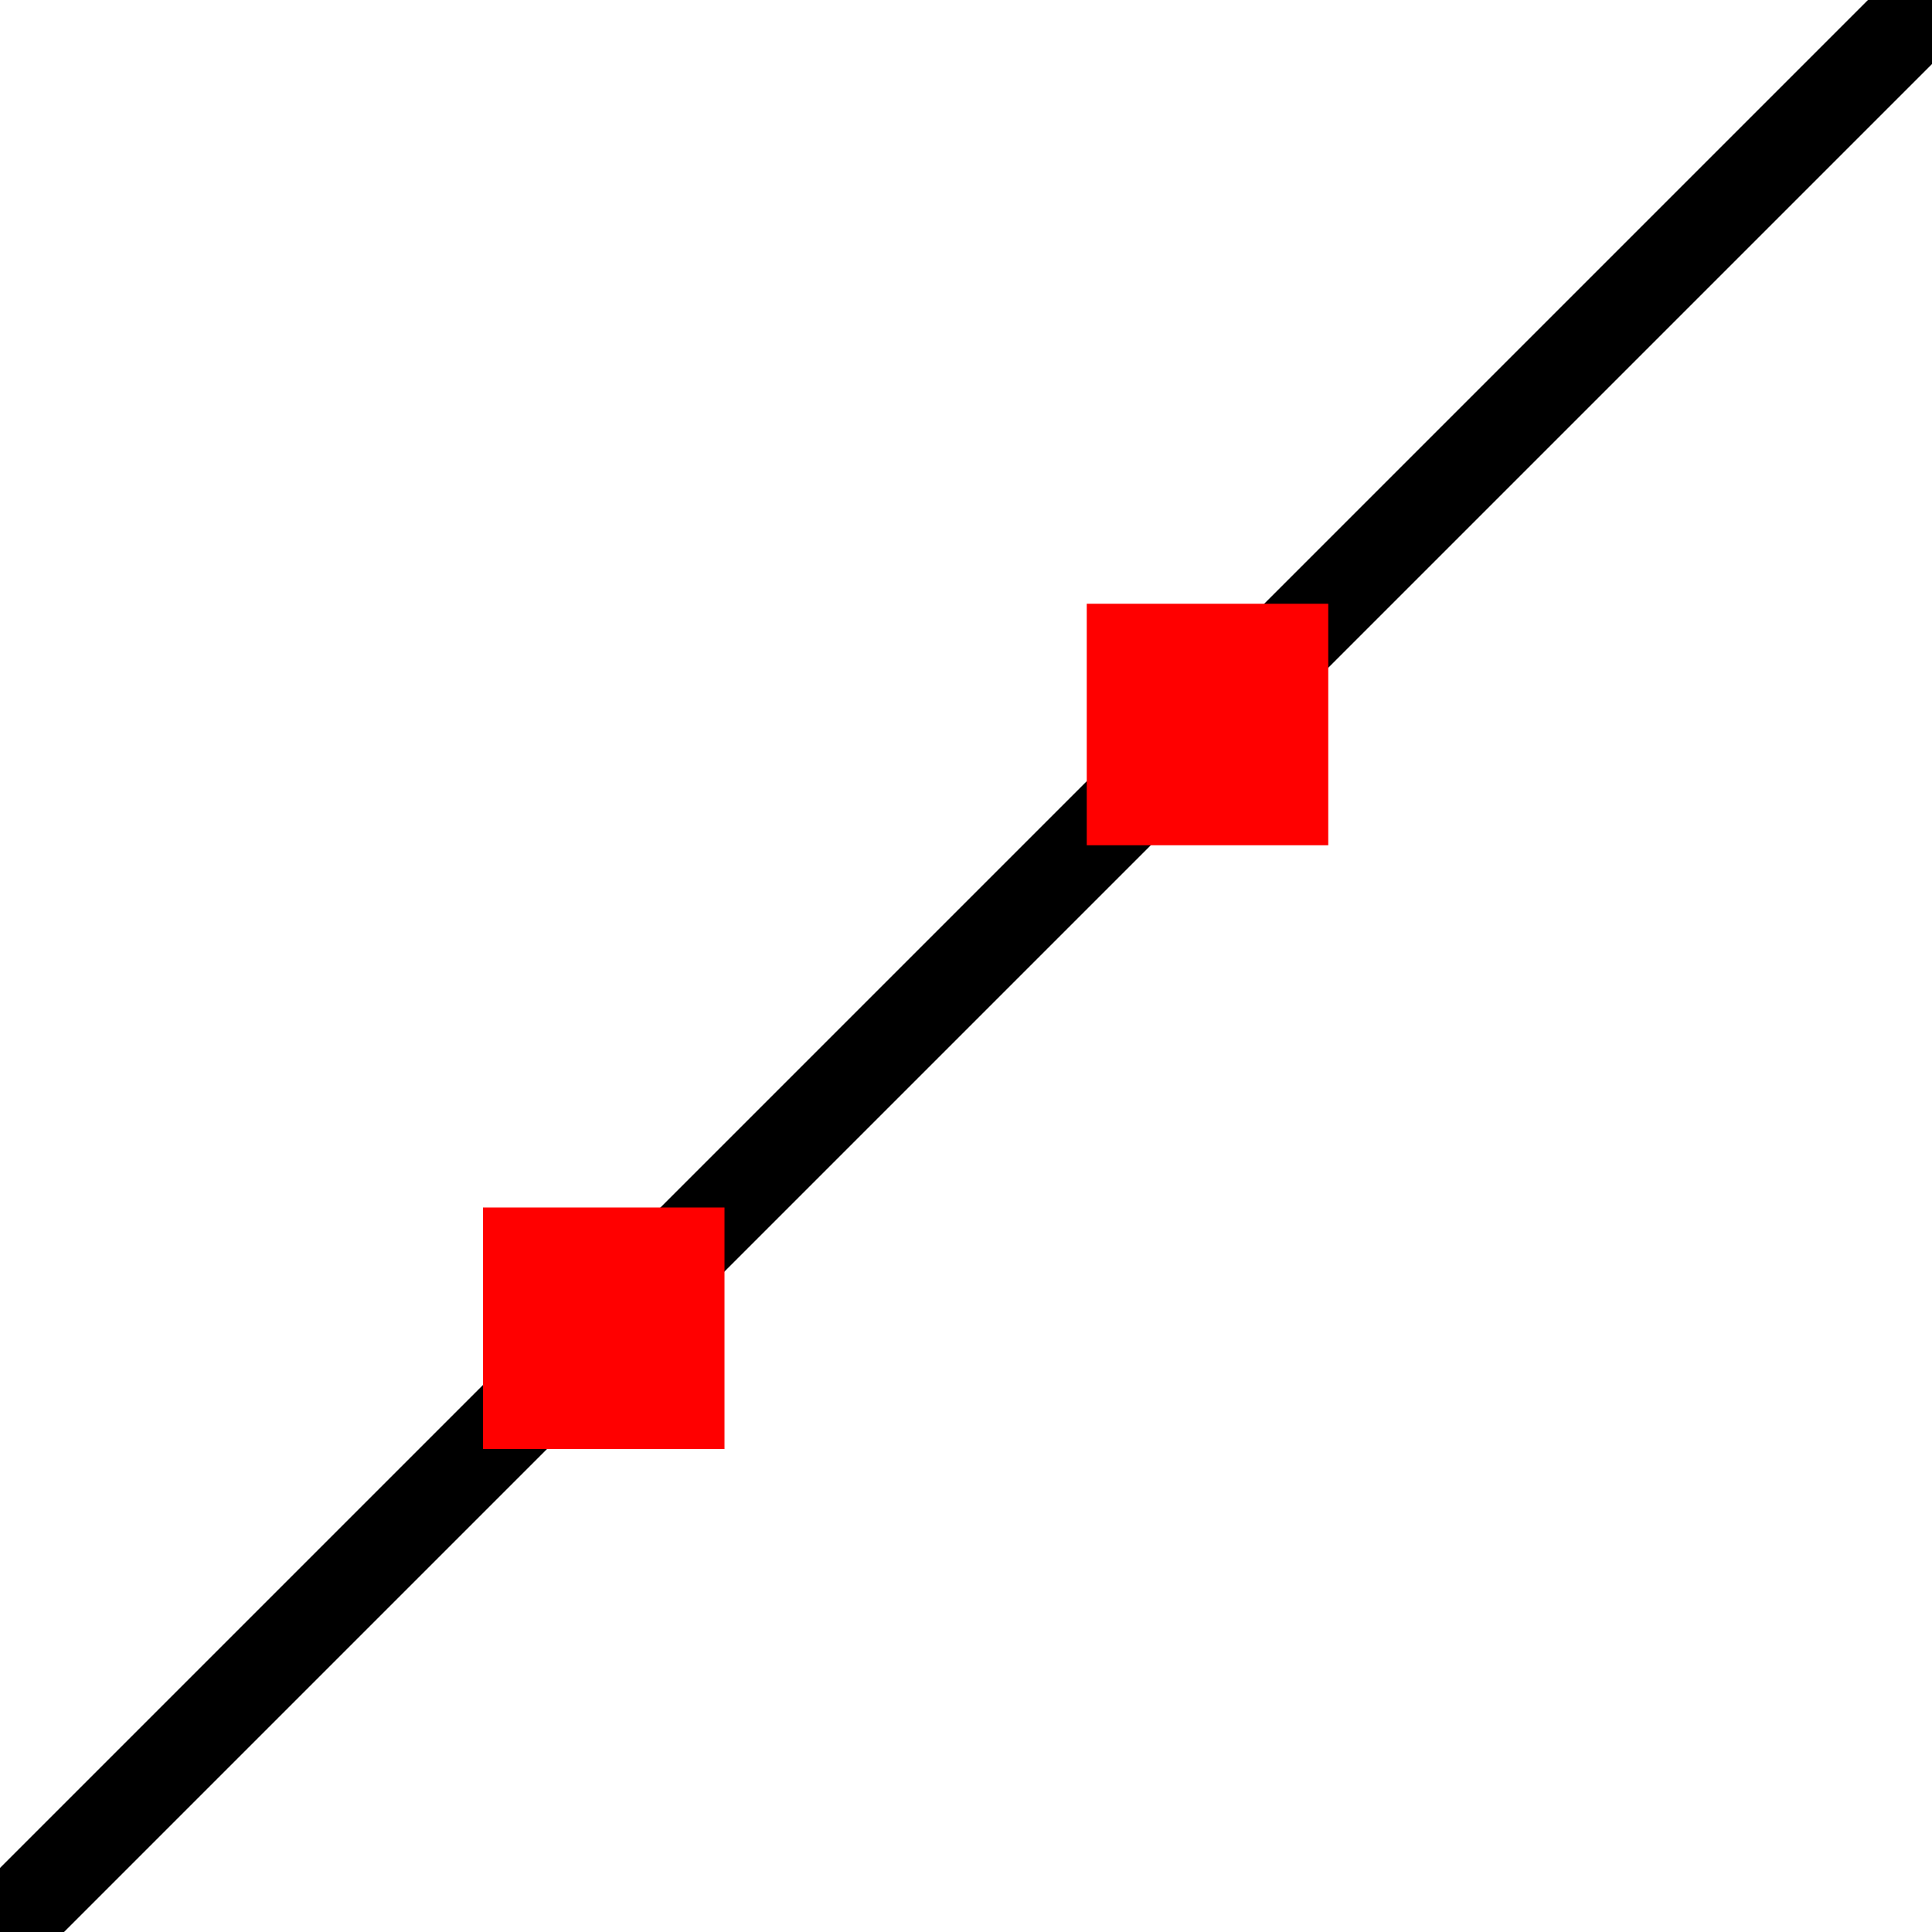 <?xml version="1.0" encoding="UTF-8" standalone="no"?>
<svg width="32" height="32" viewBox="0 0 32 32" xmlns="http://www.w3.org/2000/svg">
    <path d="M 0,32 L 32,0" fill="none" stroke-width="1.5" stroke="black"/>
    <rect x="8" y="20" width="4" height="4" fill="red"/>
    <rect x="18" y="10" width="4" height="4" fill="red"/>
</svg>